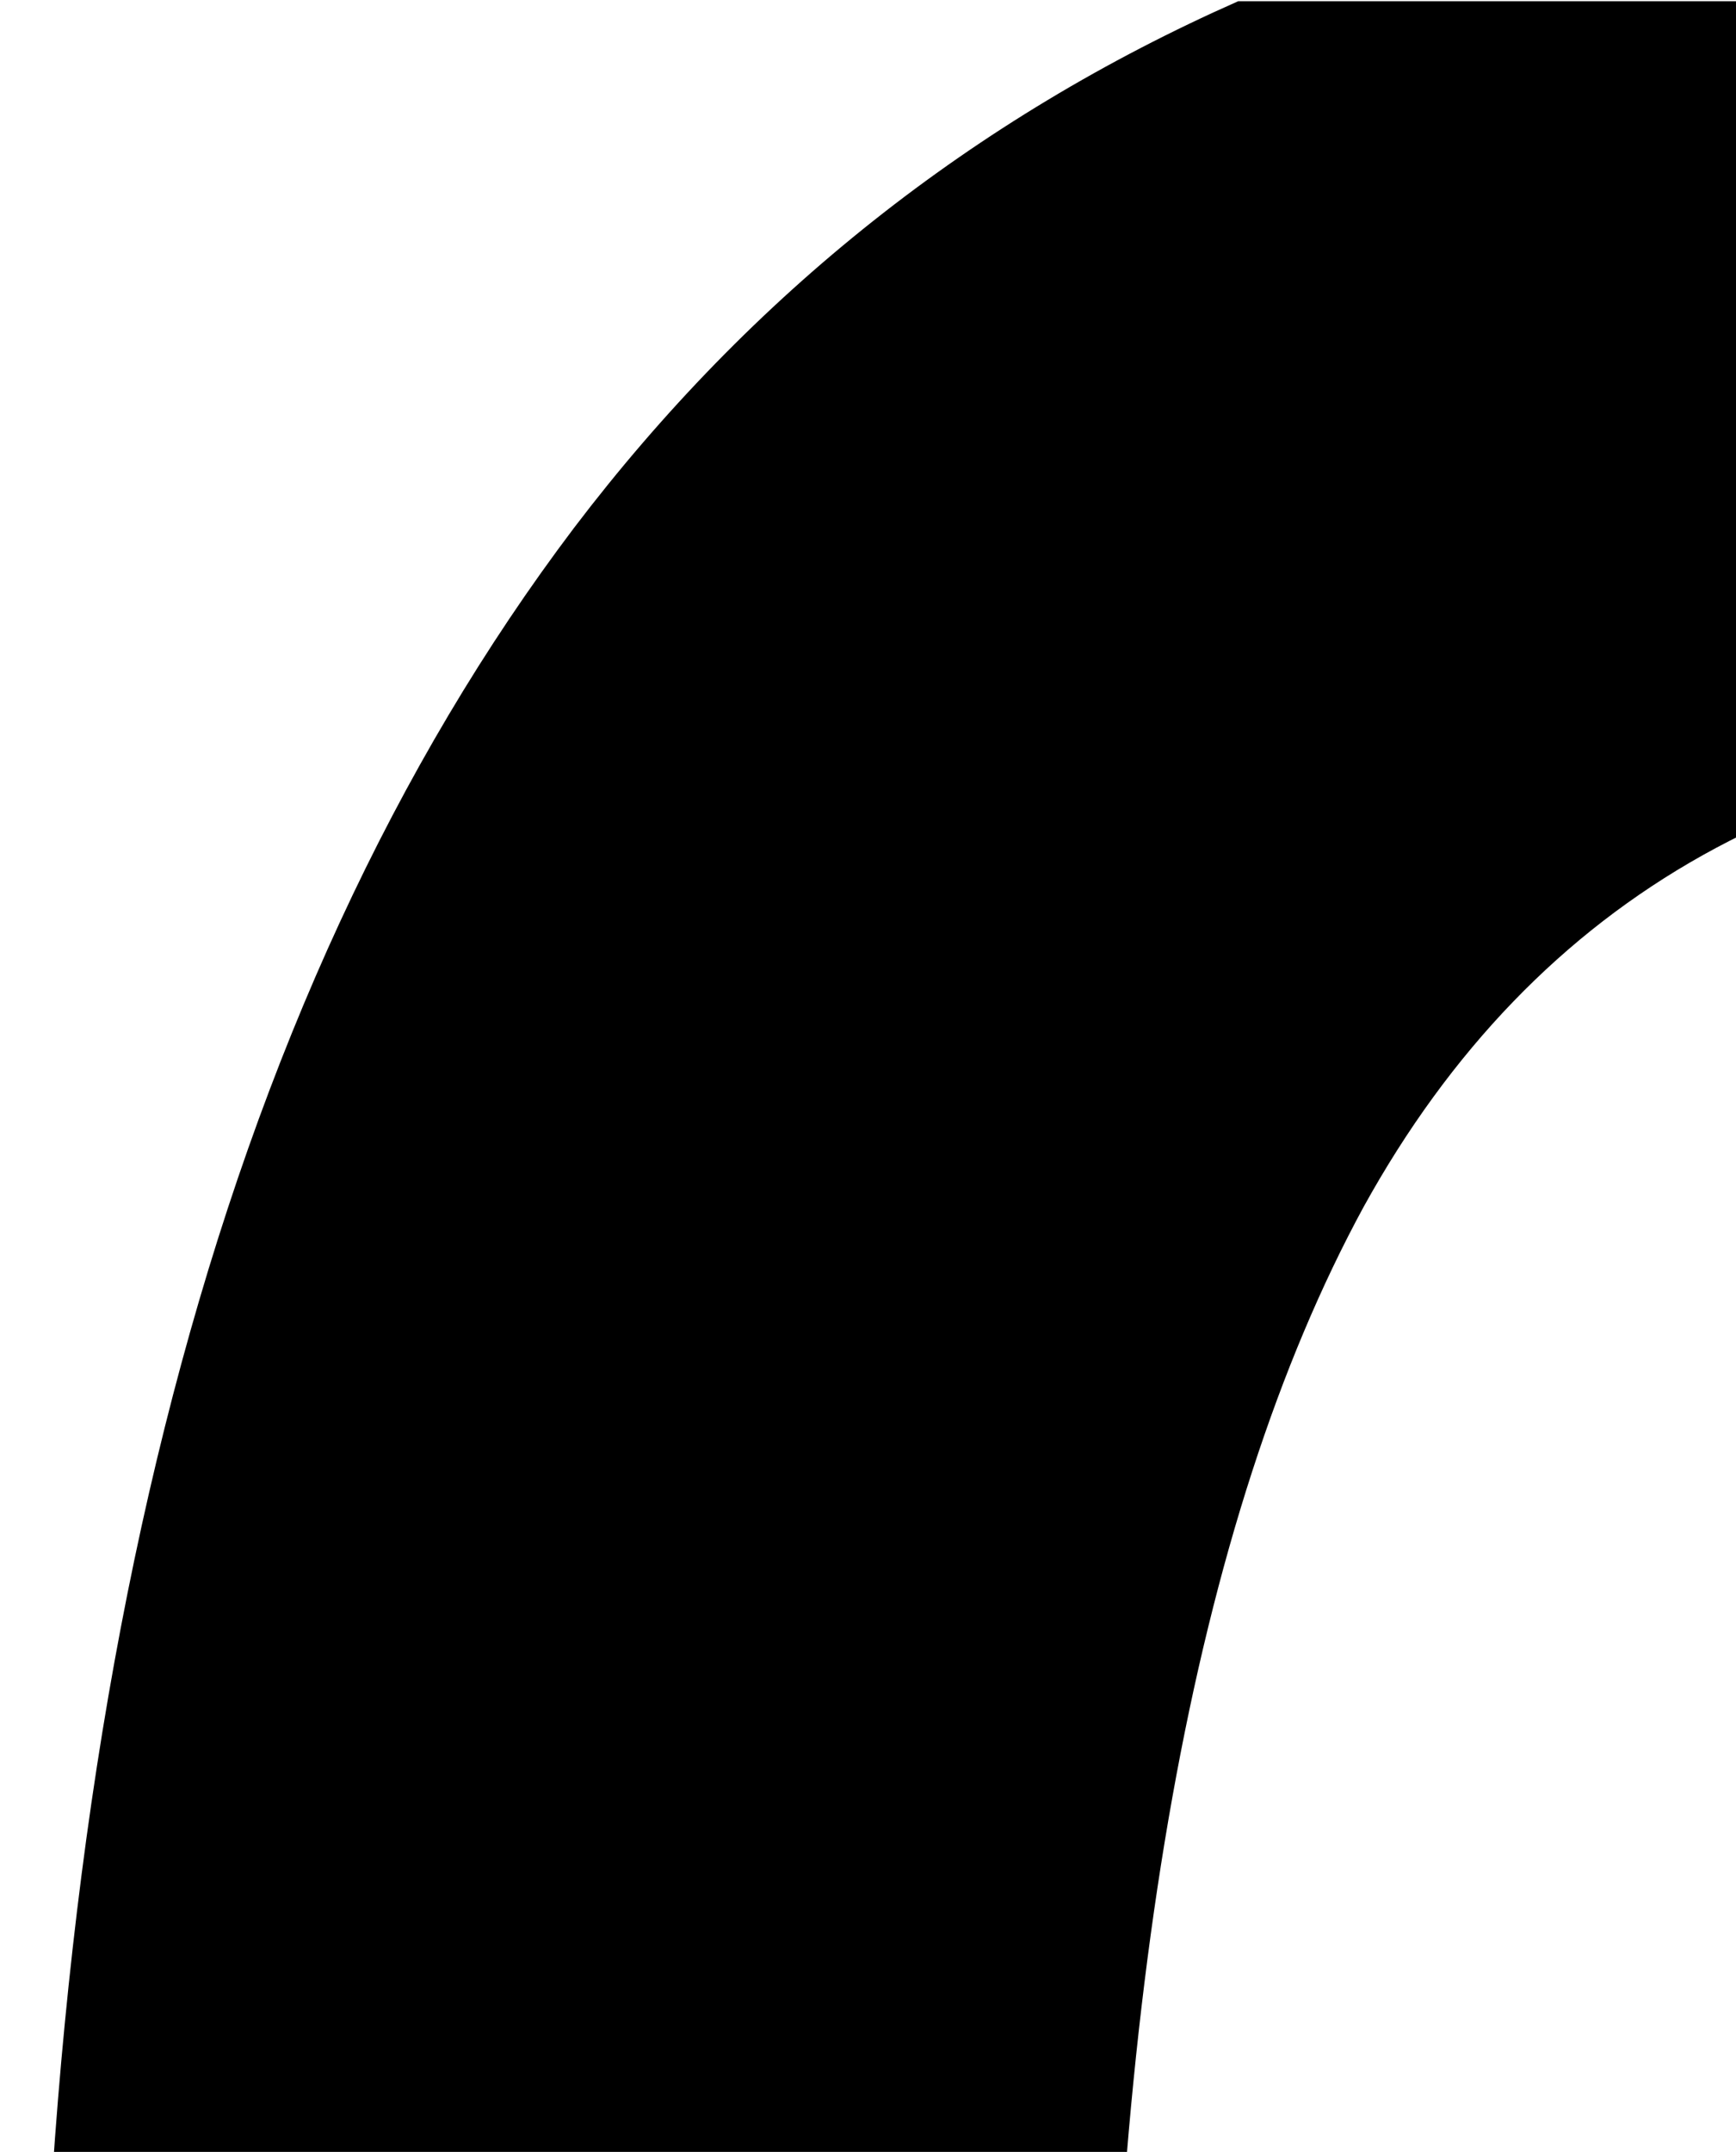 <?xml version="1.0" encoding="UTF-8" standalone="no"?>
<!-- Created with Inkscape (http://www.inkscape.org/) -->

<svg
   xmlns:dc="http://purl.org/dc/elements/1.1/"
   xmlns:cc="http://creativecommons.org/ns#"
   xmlns:rdf="http://www.w3.org/1999/02/22-rdf-syntax-ns#"
   xmlns:svg="http://www.w3.org/2000/svg"
   xmlns="http://www.w3.org/2000/svg"
   xmlns:sodipodi="http://sodipodi.sourceforge.net/DTD/sodipodi-0.dtd"
   xmlns:inkscape="http://www.inkscape.org/namespaces/inkscape"
   width="8.723mm"
   height="10.809mm"
   viewBox="0 0 8.723 10.809"
   version="1.1"
   id="svg8"
   inkscape:version="0.92.4 (5da689c313, 2019-01-14)"
   sodipodi:docname="O2-1.svg">
  <defs
     id="defs2" />
  <sodipodi:namedview
     id="base"
     pagecolor="#ffffff"
     bordercolor="#666666"
     borderopacity="1.0"
     inkscape:pageopacity="0.0"
     inkscape:pageshadow="2"
     inkscape:zoom="4"
     inkscape:cx="-94.319431"
     inkscape:cy="-14.262643"
     inkscape:document-units="in"
     inkscape:current-layer="layer1"
     showgrid="false"
     fit-margin-top="0"
     fit-margin-left="0"
     fit-margin-right="0"
     fit-margin-bottom="0"
     inkscape:window-width="1858"
     inkscape:window-height="1057"
     inkscape:window-x="54"
     inkscape:window-y="1072"
     inkscape:window-maximized="1" />
  <g
     inkscape:label="Layer 1"
     inkscape:groupmode="layer"
     id="layer1"
    transform="translate(-291.062,-334.676)">
    <path
       style="font-style:normal;font-variant:normal;font-weight:bold;font-stretch:normal;font-size:16.933px;line-height:125%;font-family:Consolas;-inkscape-font-specification:'Consolas Bold';letter-spacing:0px;word-spacing:0px;fill:#000000;fill-opacity:1;stroke:none;stroke-width:0.265px;stroke-linecap:butt;stroke-linejoin:miter;stroke-opacity:1"
		d="m 301.393 361.698 c -1.195 -0.088 -2.335 -0.345 -3.416 -0.785 -1.337 -0.551 -2.508 -1.399 -3.514 -2.542 -0.992 -1.144 -1.778 -2.605 -2.356 -4.382 -0.565 -1.778 -0.848 -3.893 -0.848 -6.346 0.0 -4.506 0.896 -7.944 2.687 -10.315 0.893 -1.175 2.006 -2.057 3.338 -2.646 h 9.111 c 1.295 0.552 2.425 1.374 3.385 2.48 1.006 1.144 1.791 2.605 2.356 4.382 0.309 0.95 0.529 2.005 0.673 3.148 h -5.342 c -0.042 -0.352 -0.089 -0.694 -0.147 -1.019 -0.207 -1.144 -0.531 -2.108 -0.972 -2.894 -0.441 -0.785 -1.013 -1.385 -1.716 -1.798 -0.689 -0.4 -1.523 -0.599 -2.501 -0.599 -1.943 0.0 -3.349 0.785 -4.217 2.356 -0.854 1.571 -1.282 3.955 -1.282 7.152 0.0 1.488 0.103 2.804 0.31 3.948 0.207 1.158 0.531 2.129 0.972 2.915 0.455 0.785 1.027 1.378 1.716 1.778 0.689 0.413 1.523 0.62 2.501 0.62 0.114 0.0 0.22 -0.013 0.331 -0.018 v 4.564 z" 
       id="path4558-6"
       inkscape:connector-curvature="0" />
  </g>
</svg>

